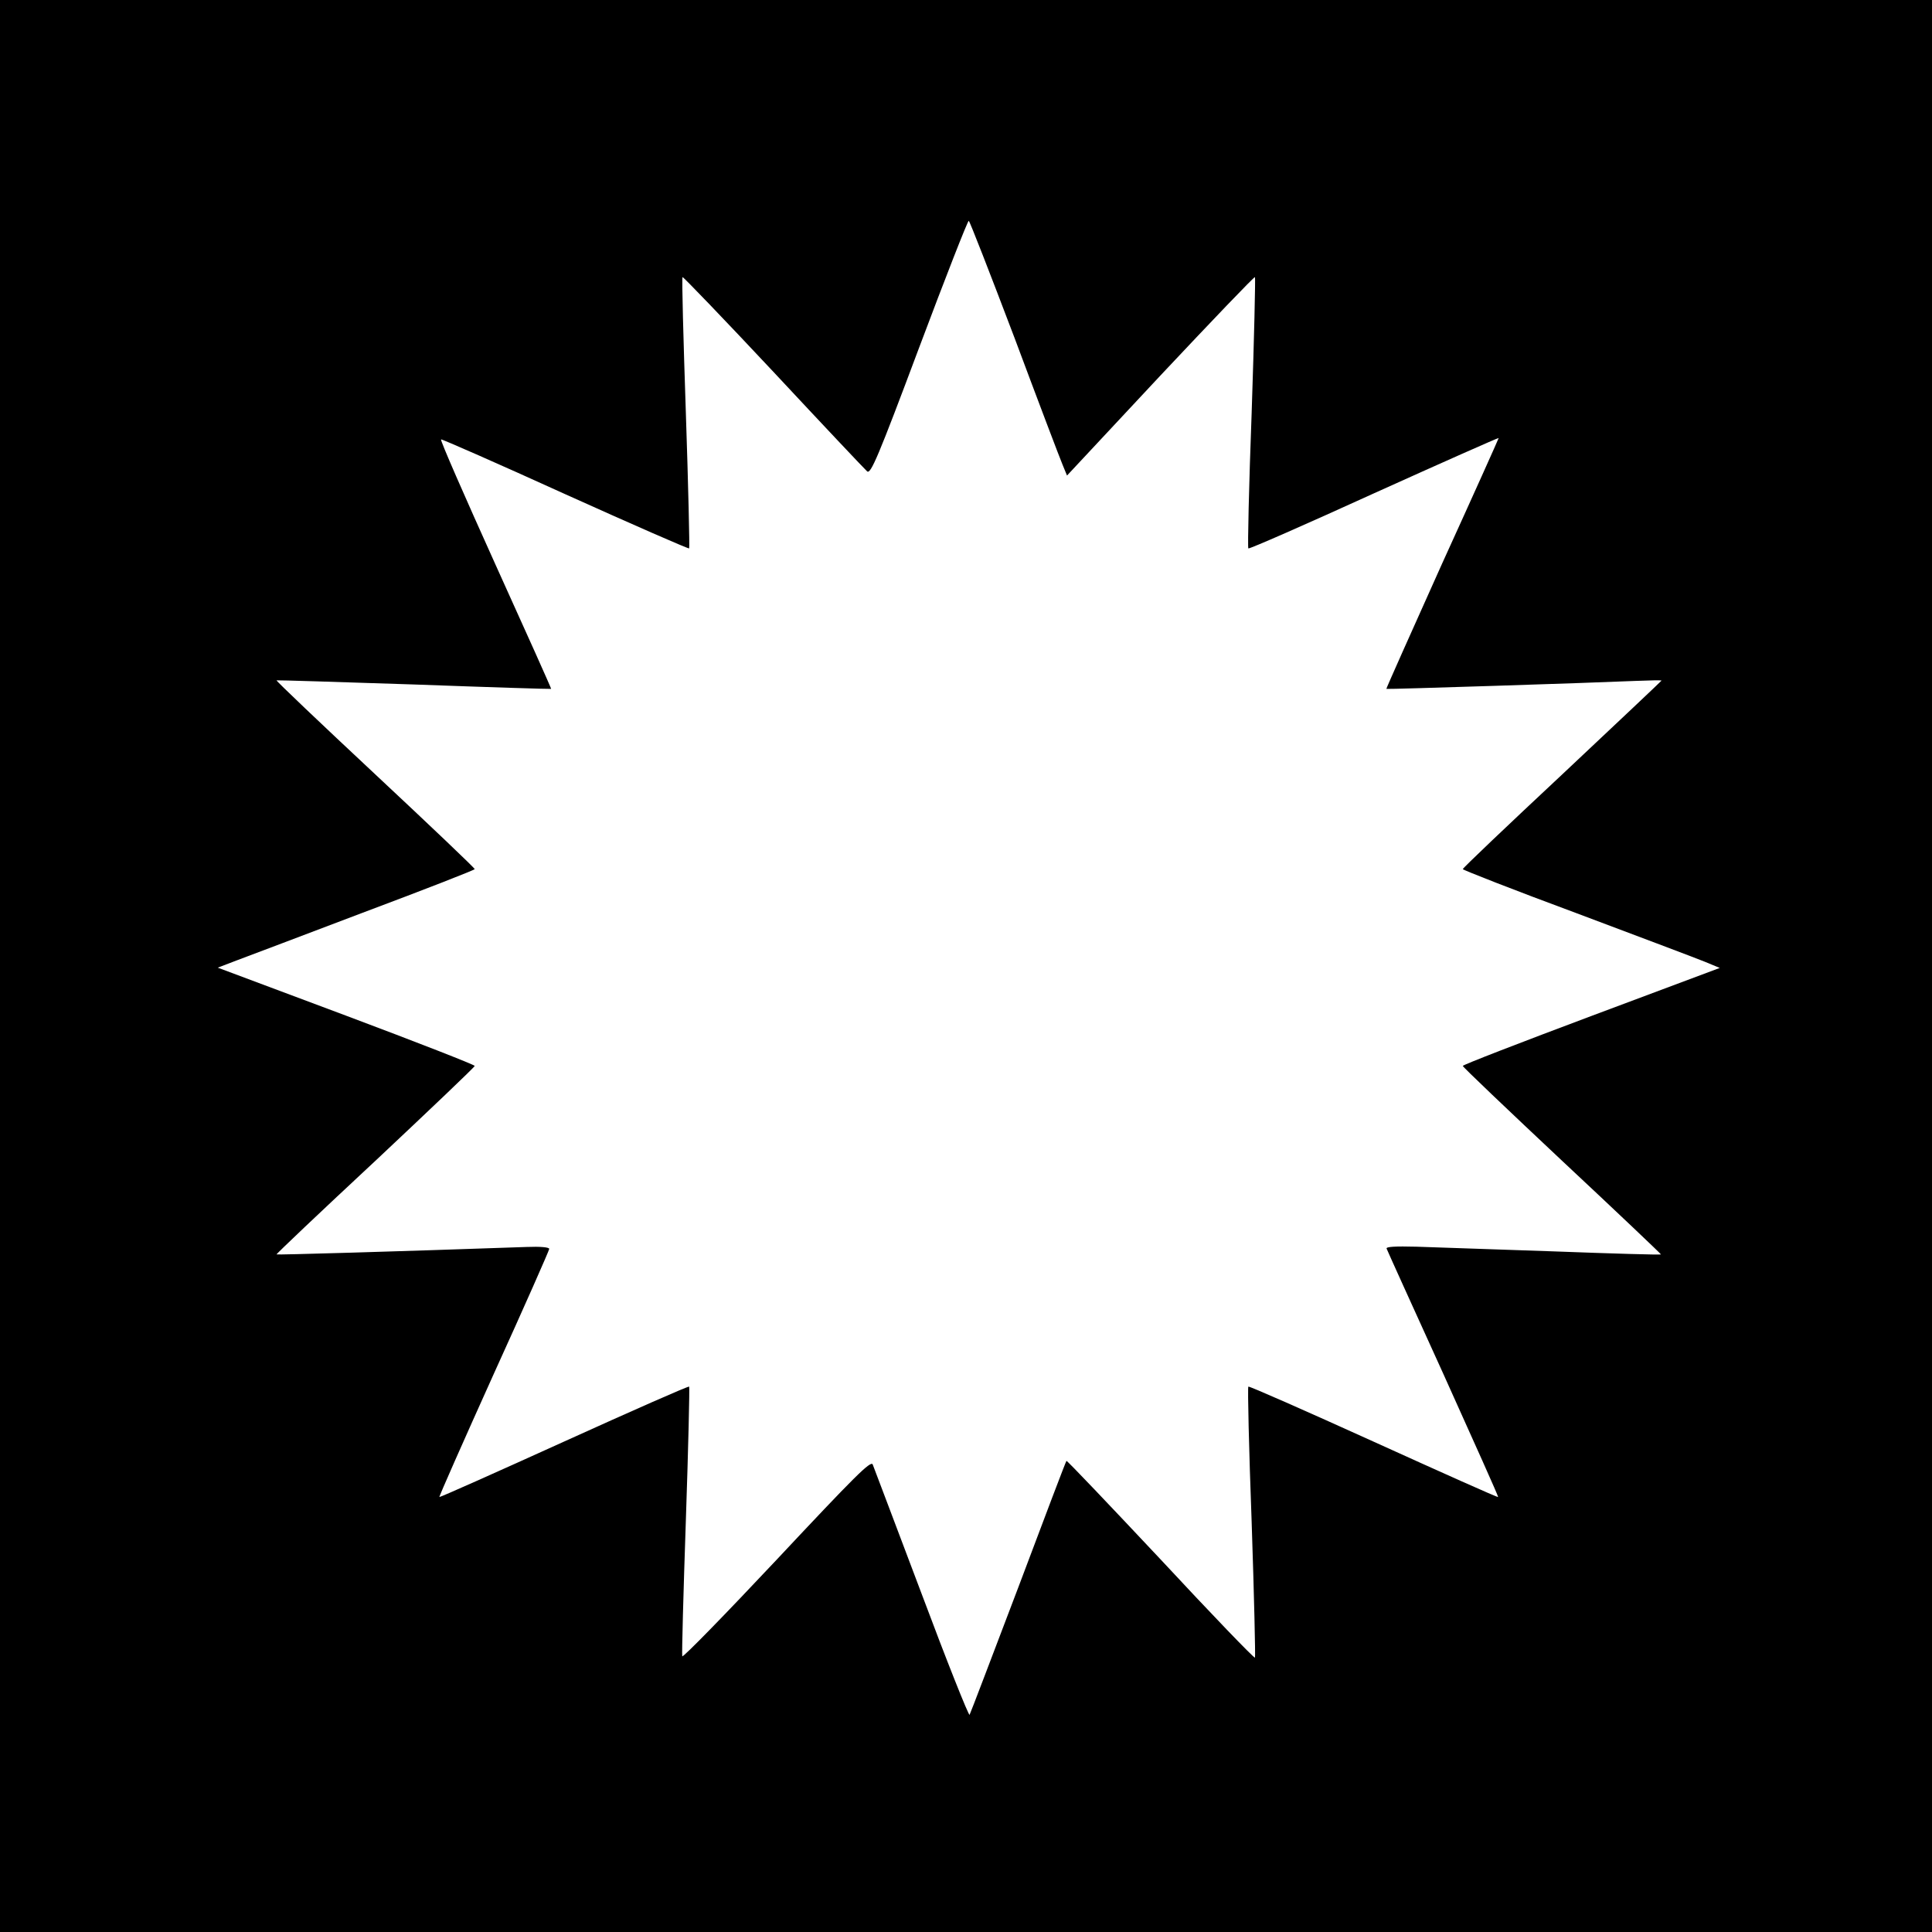 <?xml version="1.0" standalone="no"?>
<!DOCTYPE svg PUBLIC "-//W3C//DTD SVG 20010904//EN"
 "http://www.w3.org/TR/2001/REC-SVG-20010904/DTD/svg10.dtd">
<svg version="1.0" xmlns="http://www.w3.org/2000/svg"
 width="700pt" height="700pt" viewBox="0 0 700 700"
 preserveAspectRatio="xMidYMid meet">
<g transform="translate(0,700) scale(0.1,-0.1)"
fill="#000000" stroke="none">
<path d="M0 3500 l0 -3500 3500 0 3500 0 0 3500 0 3500 -3500 0 -3500 0 0
-3500z m3675 2278 c87 -233 166 -441 175 -462 l16 -39 338 362 c187 199 341
360 343 357 2 -2 -3 -223 -12 -491 -10 -267 -15 -489 -12 -492 3 -3 208 87
456 200 248 112 451 202 451 200 0 -2 -92 -207 -205 -455 -112 -249 -203 -453
-202 -454 2 -2 747 22 905 29 50 2 92 3 92 1 0 -1 -162 -154 -360 -340 -198
-185 -360 -339 -360 -343 0 -3 186 -76 413 -160 226 -85 436 -164 465 -176
l53 -22 -465 -174 c-256 -96 -466 -177 -466 -181 0 -4 162 -158 360 -344 198
-185 359 -338 358 -339 -2 -2 -176 3 -388 11 -212 7 -436 15 -498 17 -77 2
-111 0 -108 -7 2 -6 95 -211 206 -455 110 -244 200 -444 198 -445 -2 -2 -205
89 -452 201 -247 112 -451 202 -453 199 -3 -3 2 -224 12 -491 9 -268 14 -489
12 -491 -3 -3 -157 157 -342 356 -186 198 -339 359 -341 357 -2 -1 -80 -207
-174 -457 -95 -250 -174 -458 -177 -463 -3 -5 -82 193 -174 439 -93 247 -173
457 -177 468 -7 15 -64 -42 -347 -344 -187 -199 -341 -357 -343 -351 -2 6 4
228 13 492 9 265 14 483 12 485 -2 3 -206 -87 -453 -199 -247 -112 -451 -203
-452 -201 -2 1 87 202 197 446 111 244 201 448 201 453 0 6 -32 9 -82 7 -486
-17 -904 -29 -906 -27 -2 1 159 154 358 339 198 186 360 340 360 344 0 4 -210
86 -466 182 l-465 174 68 26 c37 14 247 93 465 176 219 82 398 152 398 155 0
4 -162 158 -361 344 -198 185 -359 338 -357 340 2 1 226 -6 498 -15 272 -10
496 -17 497 -16 1 1 -90 204 -202 451 -112 248 -201 451 -197 453 4 1 207 -88
451 -199 244 -110 445 -198 448 -196 2 3 -3 224 -12 492 -9 267 -15 488 -12
491 2 2 150 -152 329 -343 179 -192 332 -354 340 -361 13 -10 39 50 188 448
95 253 176 460 180 460 3 0 77 -190 165 -422z"/>
</g>
</svg>
